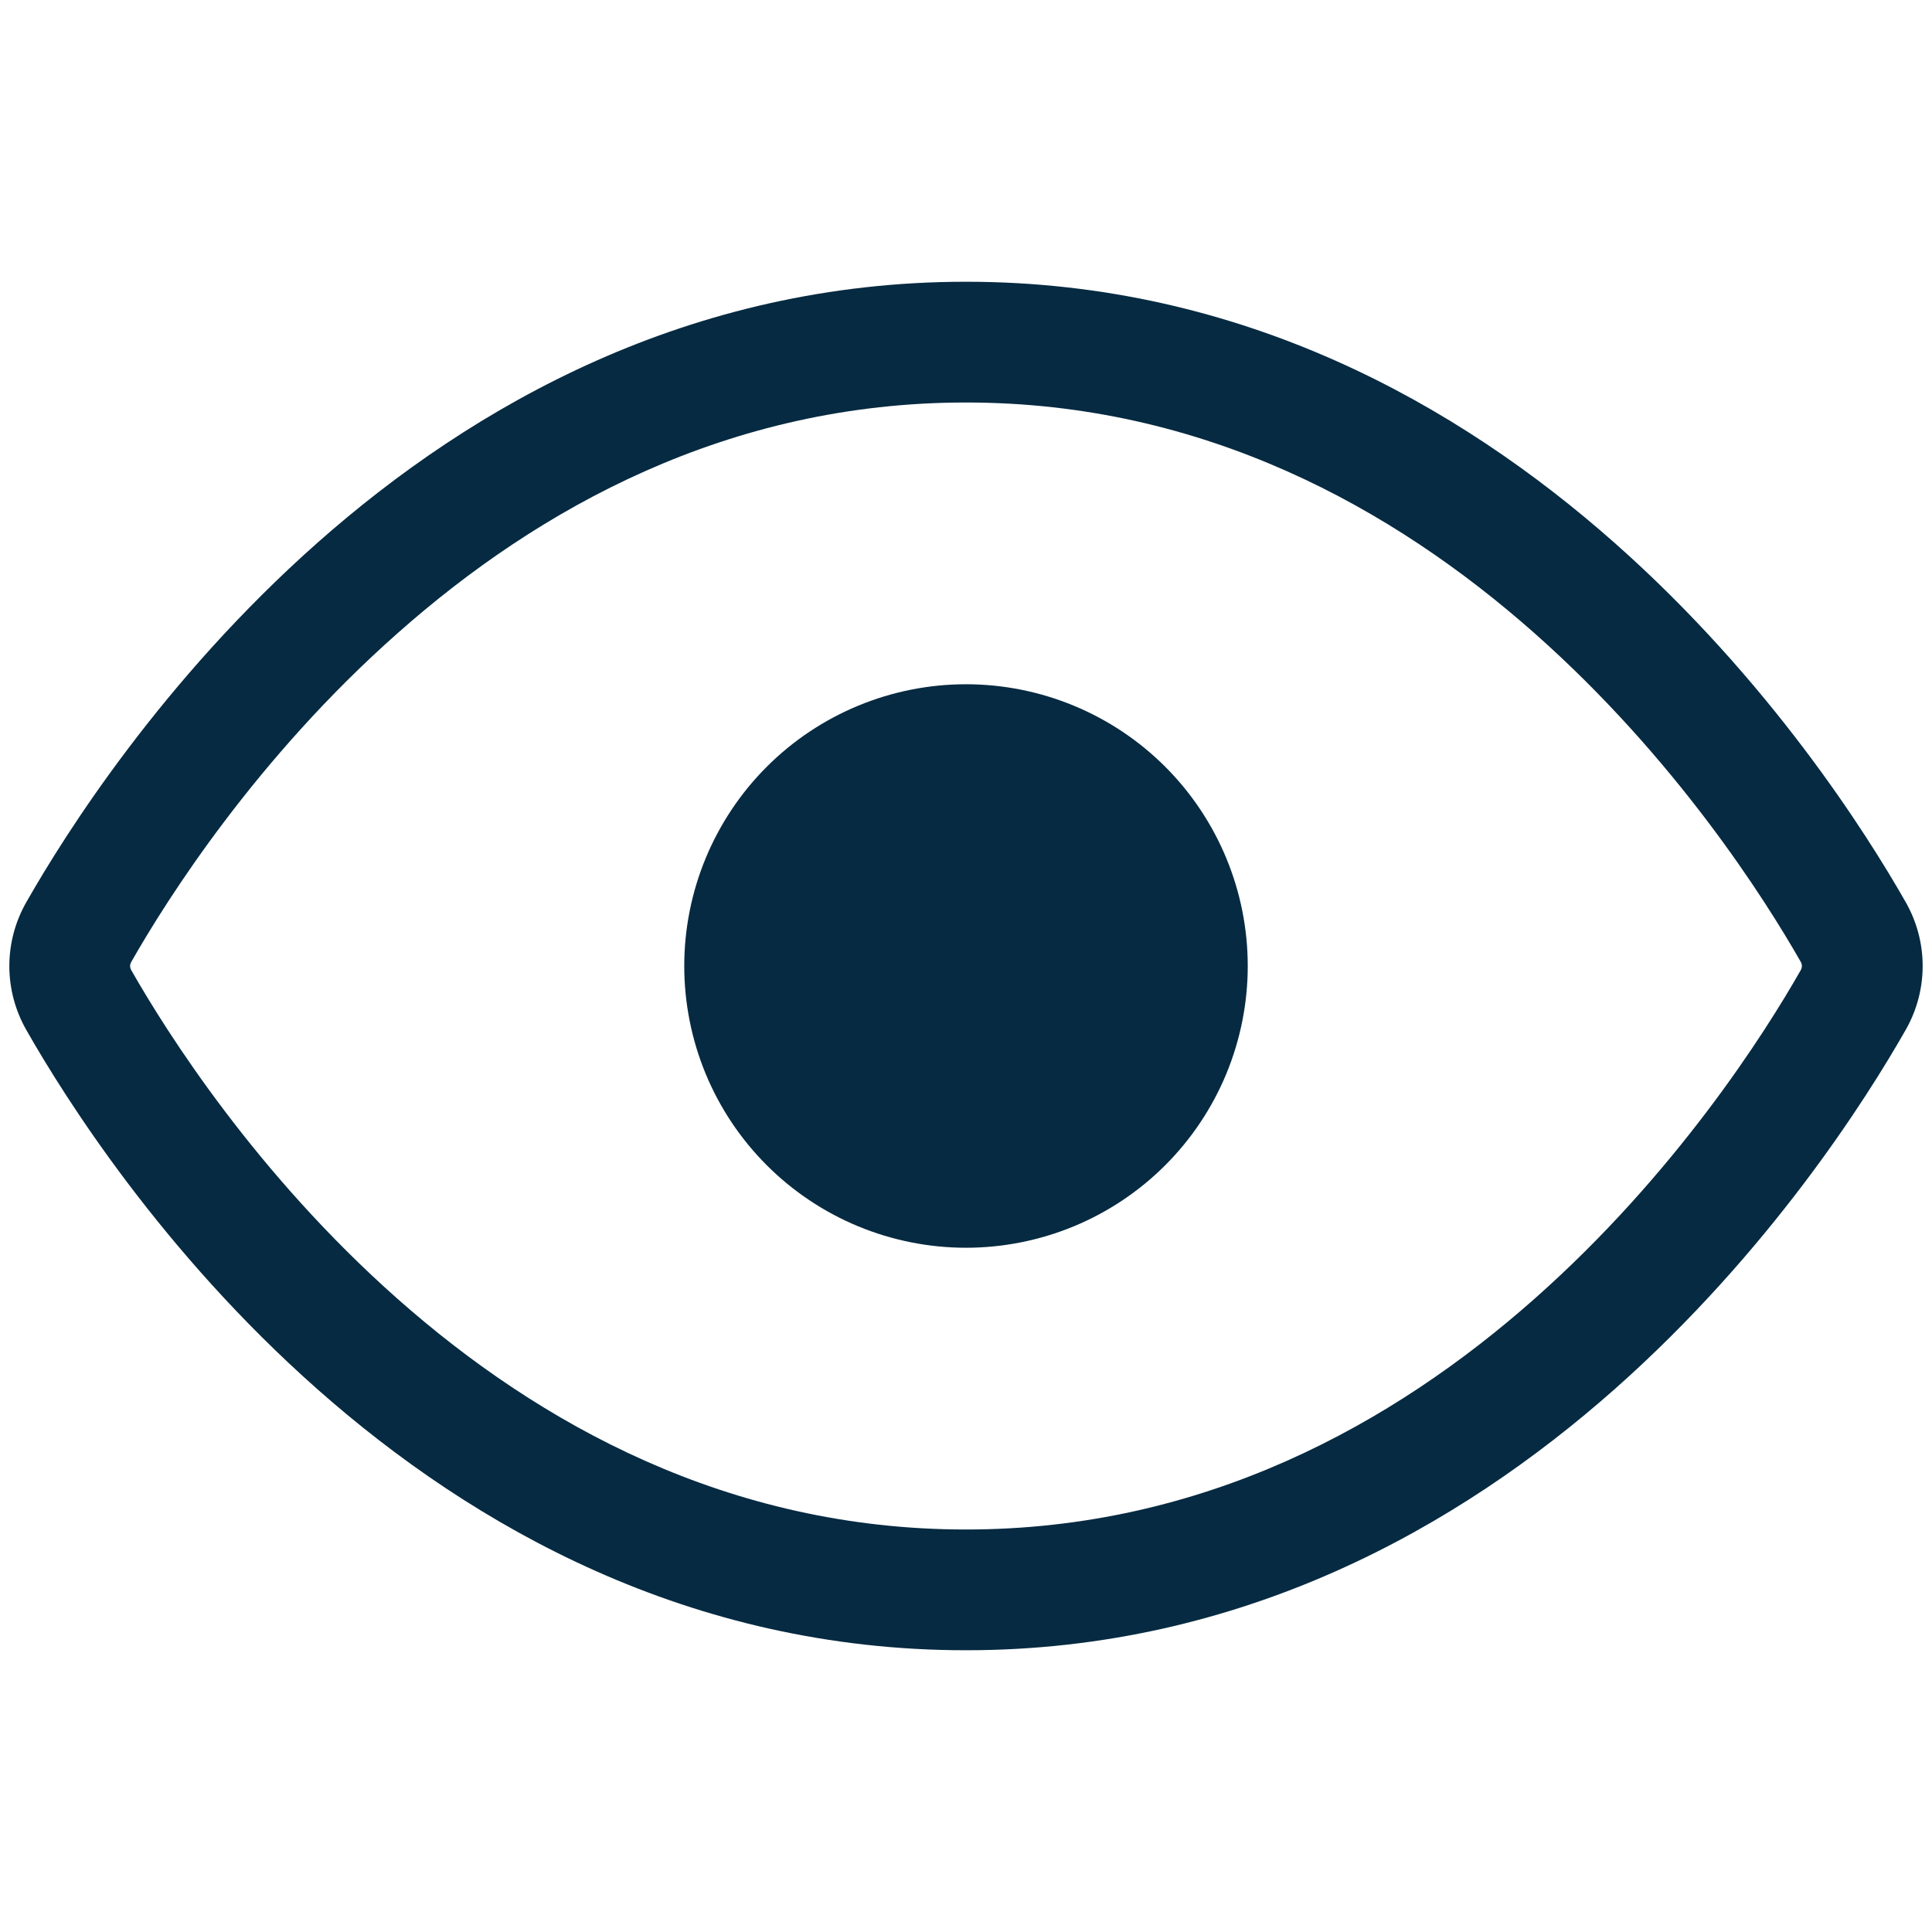  <svg
                  width="24"
                  height="24"
                  viewBox="0 0 24 24"
                  fill="none"
                  xmlns="http://www.w3.org/2000/svg"
                >
                  <path
                    d="M15.5 12C15.5 12.46 15.409 12.915 15.234 13.339C15.058 13.764 14.8 14.15 14.475 14.475C14.15 14.8 13.764 15.058 13.339 15.234C12.915 15.409 12.46 15.5 12 15.5C11.54 15.5 11.085 15.409 10.661 15.234C10.236 15.058 9.85 14.8 9.525 14.475C9.2 14.15 8.942 13.764 8.766 13.339C8.591 12.915 8.5 12.46 8.5 12C8.5 11.072 8.869 10.181 9.525 9.525C10.181 8.869 11.072 8.5 12 8.5C12.928 8.5 13.819 8.869 14.475 9.525C15.131 10.181 15.5 11.072 15.5 12Z"
                    fill="#062a41"

                  />
                  <path
                    d="M12 3.5C15.432 3.5 18.124 5.034 20.054 6.741C21.98 8.444 23.186 10.351 23.67 11.201C23.81 11.444 23.884 11.72 23.884 12C23.884 12.28 23.81 12.556 23.67 12.799C23.186 13.649 21.98 15.556 20.054 17.26C18.125 18.966 15.432 20.5 12 20.5C8.568 20.5 5.876 18.966 3.946 17.26C2.02 15.558 0.814 13.65 0.33 12.8C0.19 12.557 0.116 12.281 0.116 12.001C0.116 11.72 0.19 11.445 0.33 11.202C0.814 10.352 2.02 8.445 3.946 6.74C5.875 5.034 8.568 3.5 12 3.5ZM1.633 11.945C1.623 11.962 1.617 11.98 1.616 12C1.617 12.02 1.622 12.039 1.633 12.056C2.074 12.83 3.184 14.583 4.94 16.136C6.691 17.685 9.045 19 12 19C14.955 19 17.31 17.685 19.06 16.136C20.816 14.583 21.926 12.83 22.367 12.056C22.378 12.039 22.383 12.02 22.384 12C22.383 11.98 22.378 11.961 22.367 11.944C21.926 11.171 20.816 9.417 19.06 7.864C17.309 6.315 14.955 5 12 5C9.045 5 6.69 6.314 4.94 7.865C3.184 9.417 2.074 11.171 1.633 11.945Z"
                    fill="#062a41"

                  />
                </svg>